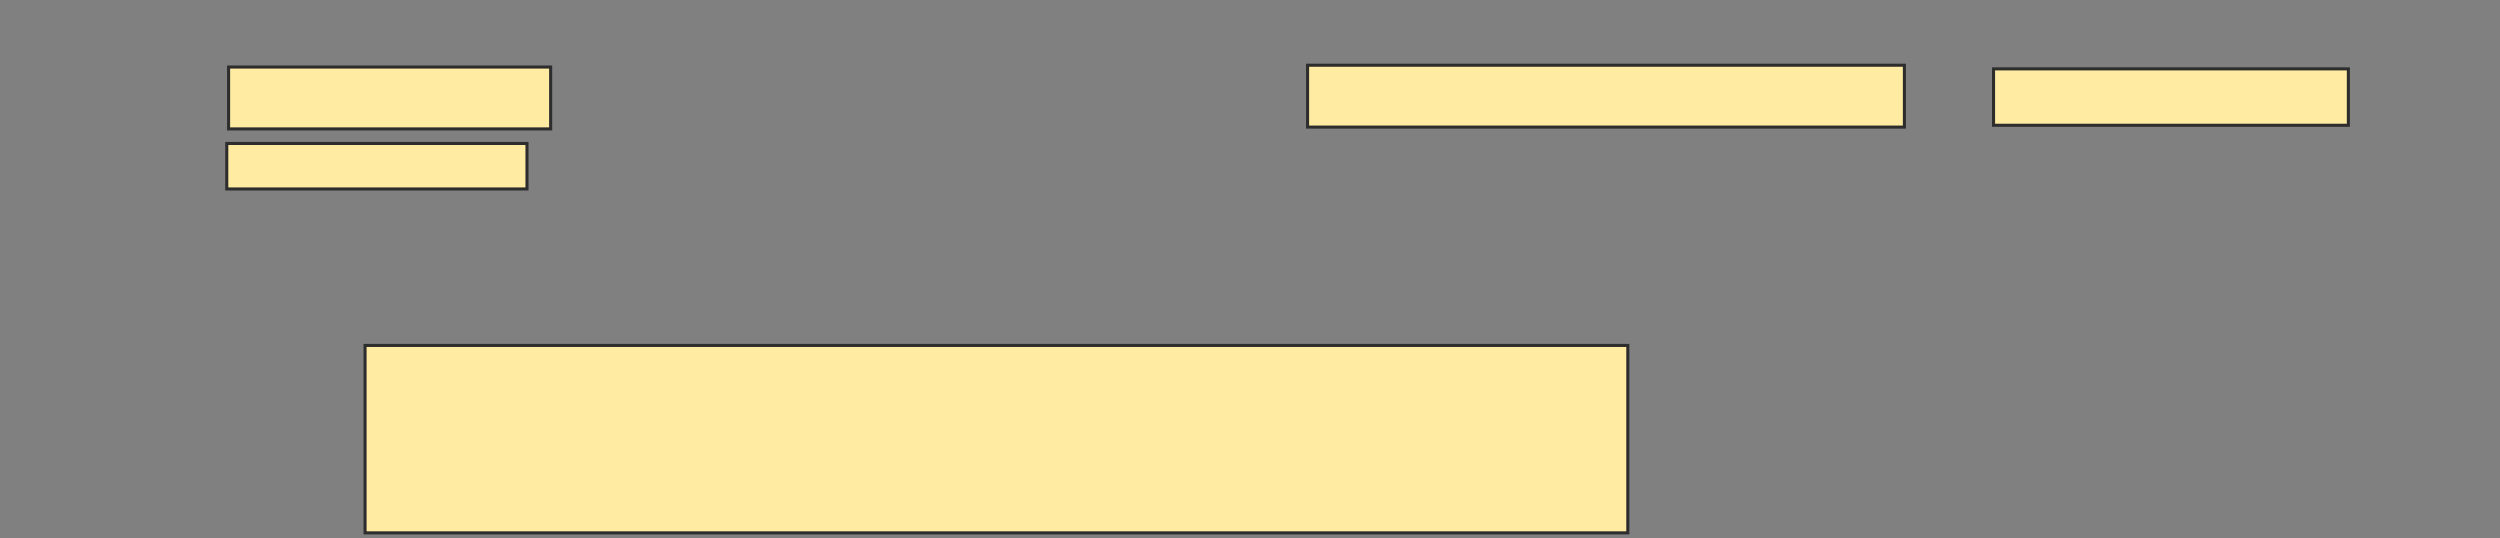 <svg xmlns="http://www.w3.org/2000/svg" width="813" height="175">
 <rect width="100%" height="100%" fill="#808080" stroke="none"/>
 <!-- Created with Image Occlusion Enhanced -->
 <g>
  <title>Labels</title>
 </g>
 <g>
  <title>Masks</title>
  
  <rect id="4adf243440564e5ebb85384dd8c2c070-ao-2" height="60.947" width="410.651" y="112.337" x="118.716" stroke="#2D2D2D" fill="#FFEBA2"/>
  <g id="4adf243440564e5ebb85384dd8c2c070-ao-3">
   <rect height="20.118" width="104.734" y="21.805" x="74.337" stroke="#2D2D2D" fill="#FFEBA2"/>
   <rect height="20.118" width="194.083" y="21.213" x="425.225" stroke="#2D2D2D" fill="#FFEBA2"/>
   <rect height="18.343" width="115.385" y="22.396" x="648.302" stroke="#2D2D2D" fill="#FFEBA2"/>
   <rect height="14.793" width="97.633" y="46.657" x="73.746" stroke="#2D2D2D" fill="#FFEBA2"/>
  </g>
 </g>
</svg>